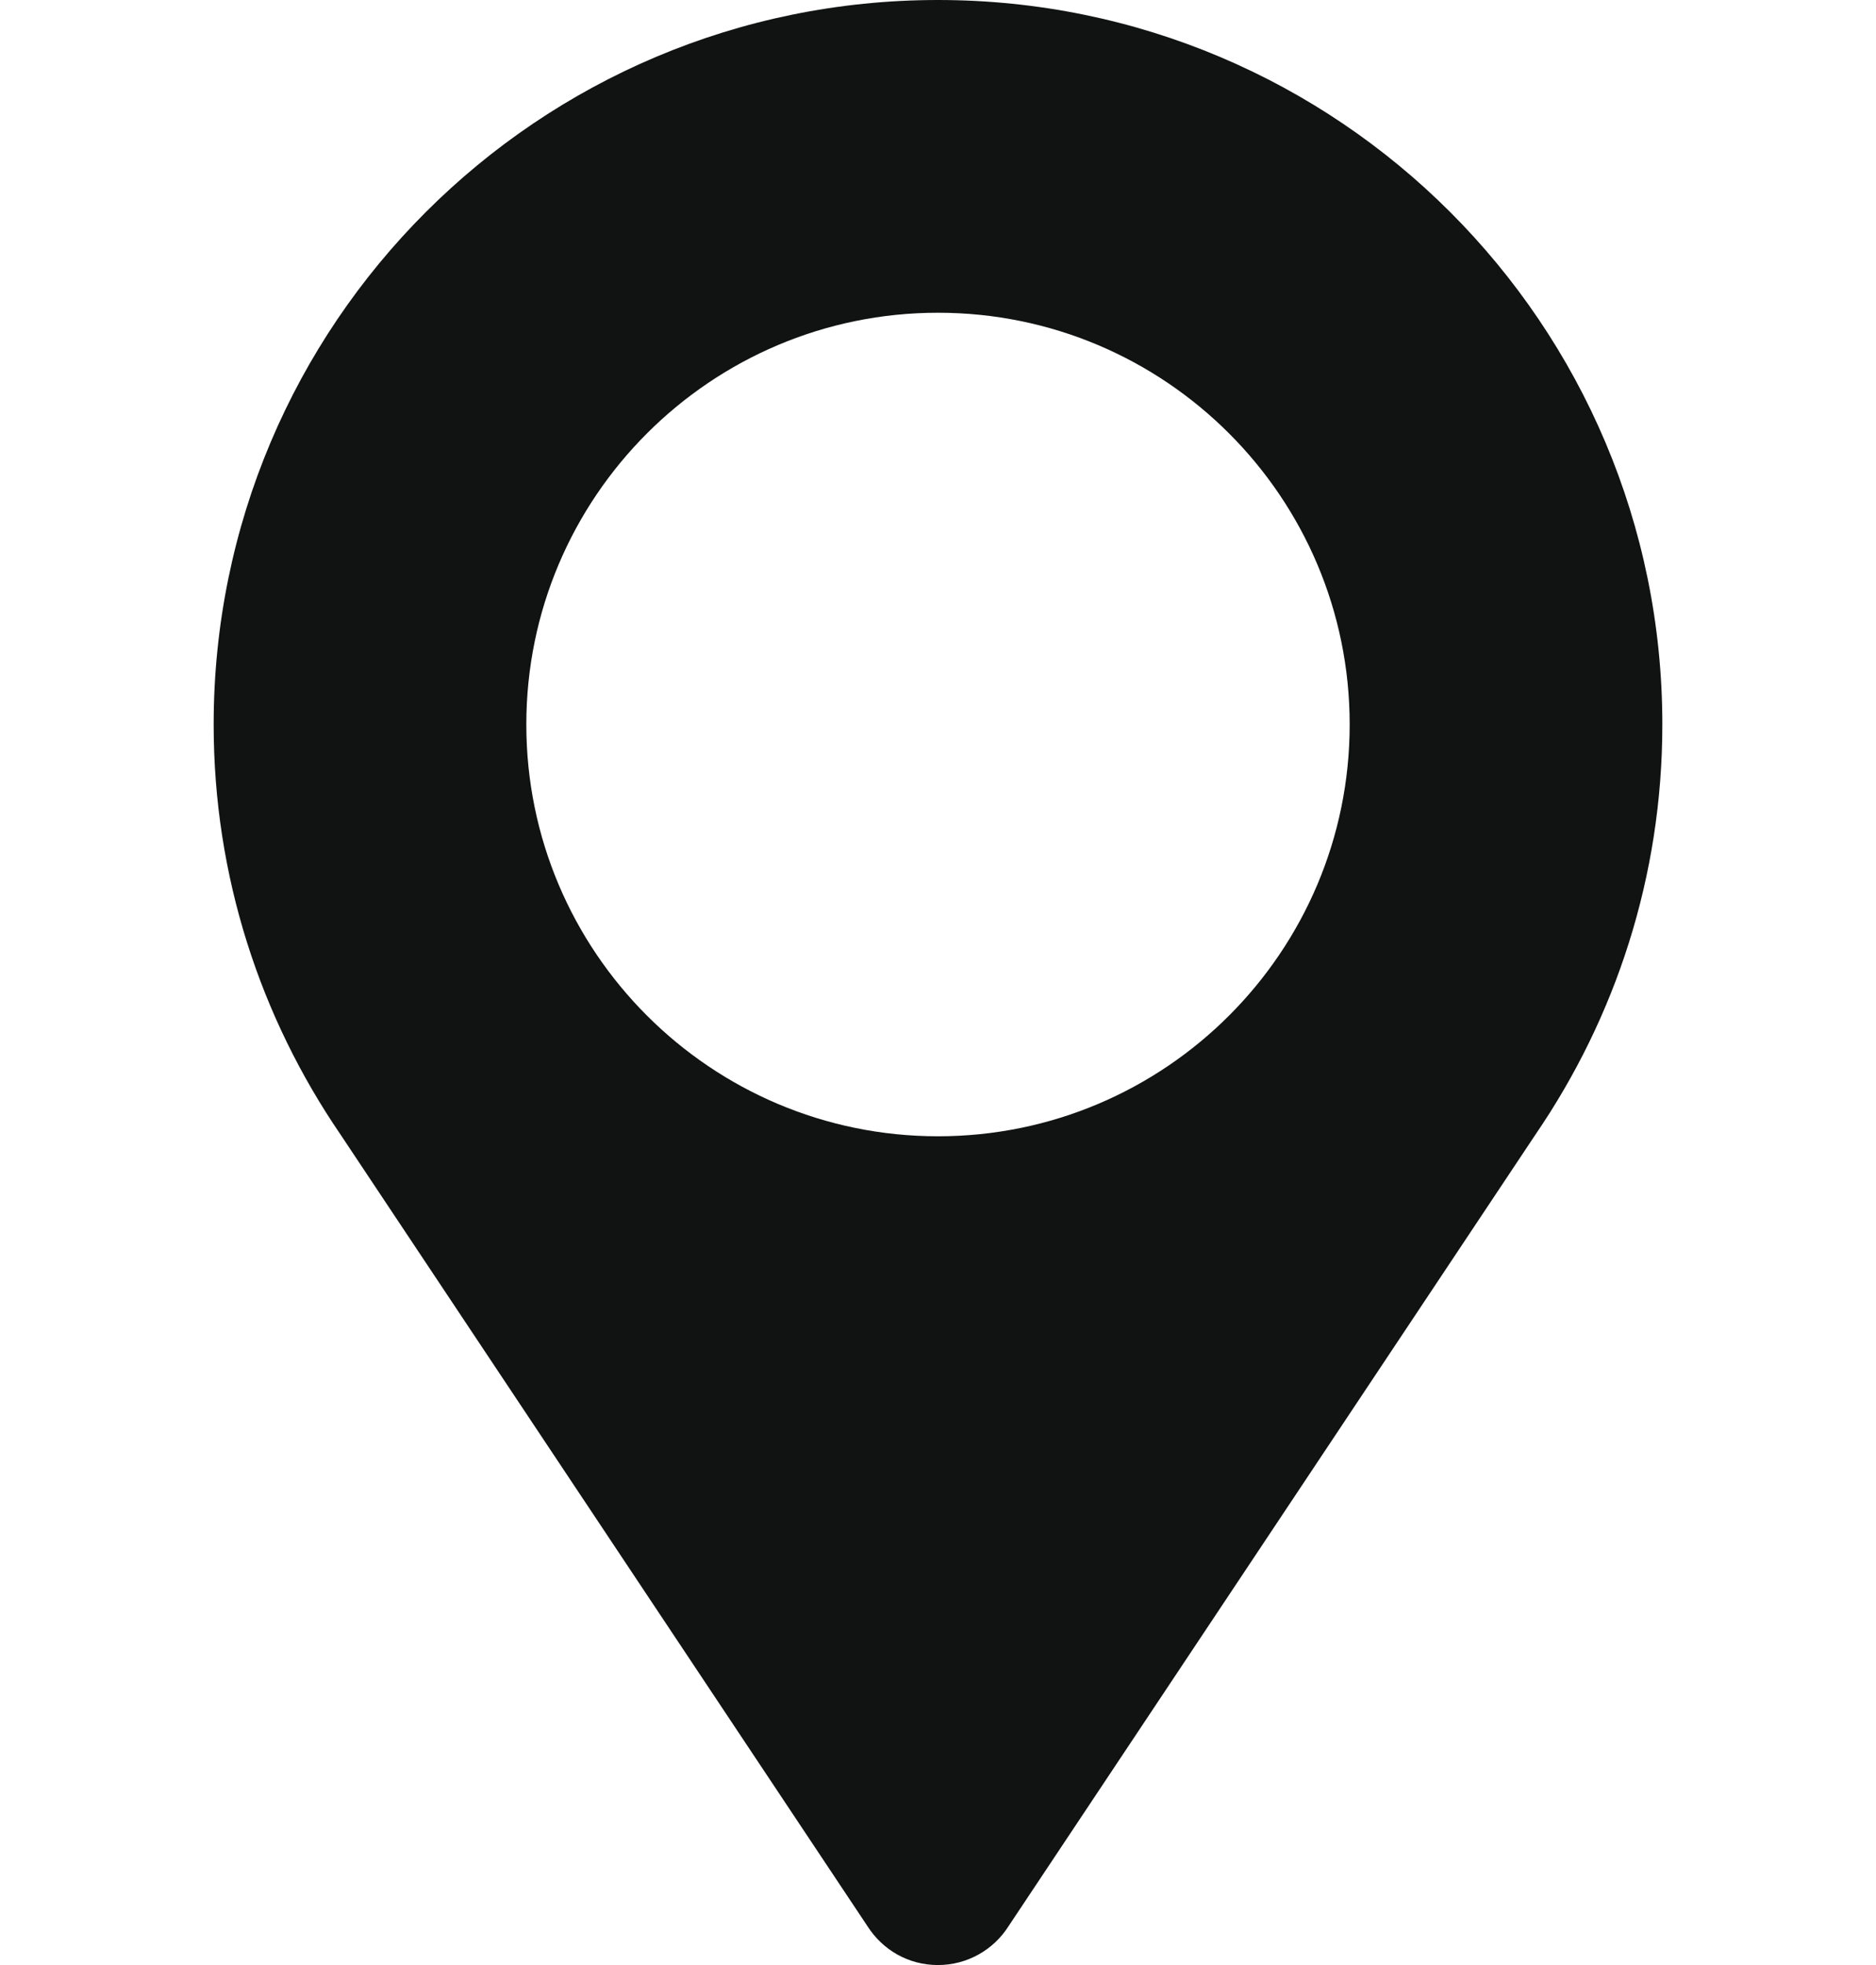 <?xml version="1.0" encoding="utf-8"?>
<!-- Generator: Adobe Illustrator 19.1.0, SVG Export Plug-In . SVG Version: 6.00 Build 0)  -->
<svg version="1.1" id="Слой_1" xmlns="http://www.w3.org/2000/svg" xmlns:xlink="http://www.w3.org/1999/xlink" x="0px" y="0px"
	 viewBox="0 0 360 377" style="enable-background:new 0 0 360 377;" xml:space="preserve">
<style type="text/css">
	.st0{fill-rule:evenodd;clip-rule:evenodd;fill:#111212;}
</style>
<path class="st0" d="M294.7,217.6L294.7,217.6l-101.2,152c-2.8,4.4-7.8,7.4-13.5,7.4s-10.6-2.9-13.5-7.4l-101.2-152h0
	C50,195.2,41,168.2,41,139C41,62.2,103.2,0,180,0s139,62.2,139,139C319,168.2,310,195.2,294.7,217.6L294.7,217.6z M180,60
	c-43.6,0-79,35.4-79,79c0,43.6,35.4,79,79,79c43.6,0,79-35.4,79-79C259,95.4,223.6,60,180,60L180,60z"/>
</svg>
